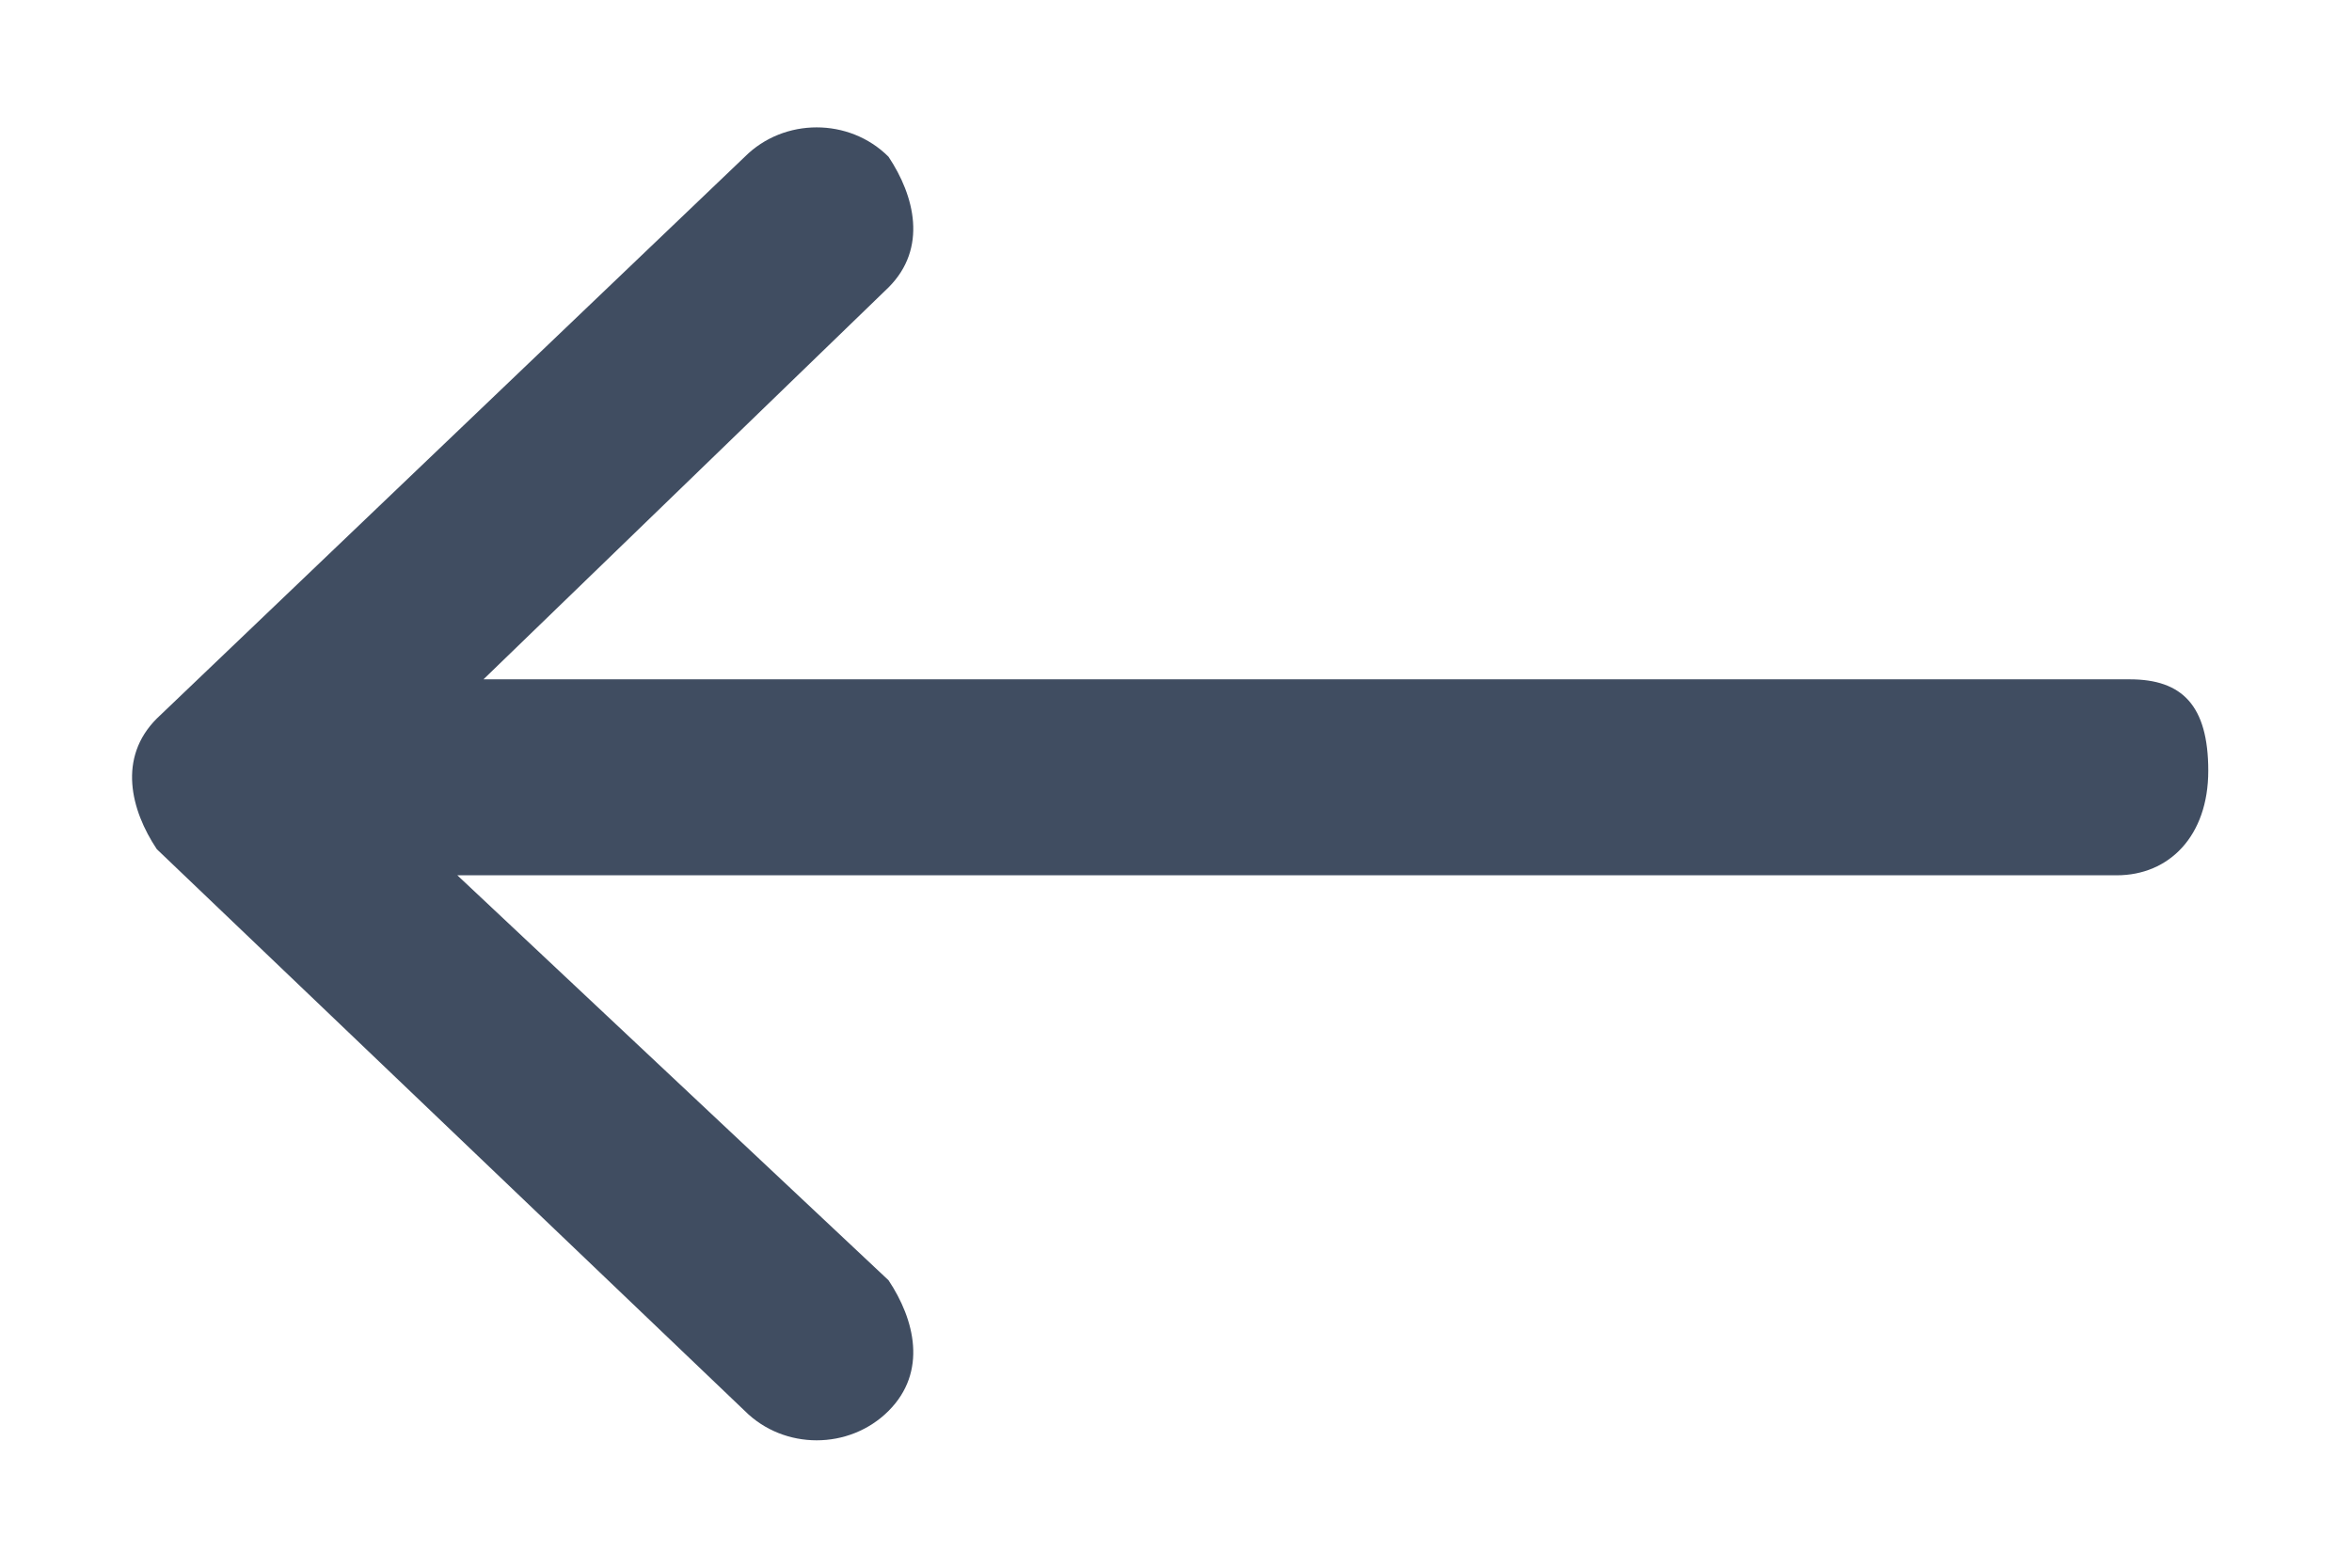 <?xml version="1.0" encoding="utf-8"?>
<!-- Generator: Adobe Illustrator 26.0.3, SVG Export Plug-In . SVG Version: 6.00 Build 0)  -->
<svg version="1.1" id="Layer_1" xmlns="http://www.w3.org/2000/svg" xmlns:xlink="http://www.w3.org/1999/xlink" x="0px" y="0px"
	 viewBox="0 0 18 12" style="enable-background:new 0 0 18 12;" xml:space="preserve">
<style type="text/css">
	.st0{fill:#404D61;}
</style>
<path class="st0" d="M16.3,5.2H3.7l3.1-3c0,0,0,0,0,0c0.3-0.3,0.2-0.7,0-1C6.5,0.9,6,0.9,5.7,1.2L1.2,5.5c0,0,0,0,0,0
	c-0.3,0.3-0.2,0.7,0,1l4.5,4.3c0.3,0.3,0.8,0.3,1.1,0c0,0,0,0,0,0c0.3-0.3,0.2-0.7,0-1L3.5,6.7h12.7c0.4,0,0.7-0.3,0.7-0.8
	S16.7,5.2,16.3,5.2z"/>
</svg>
